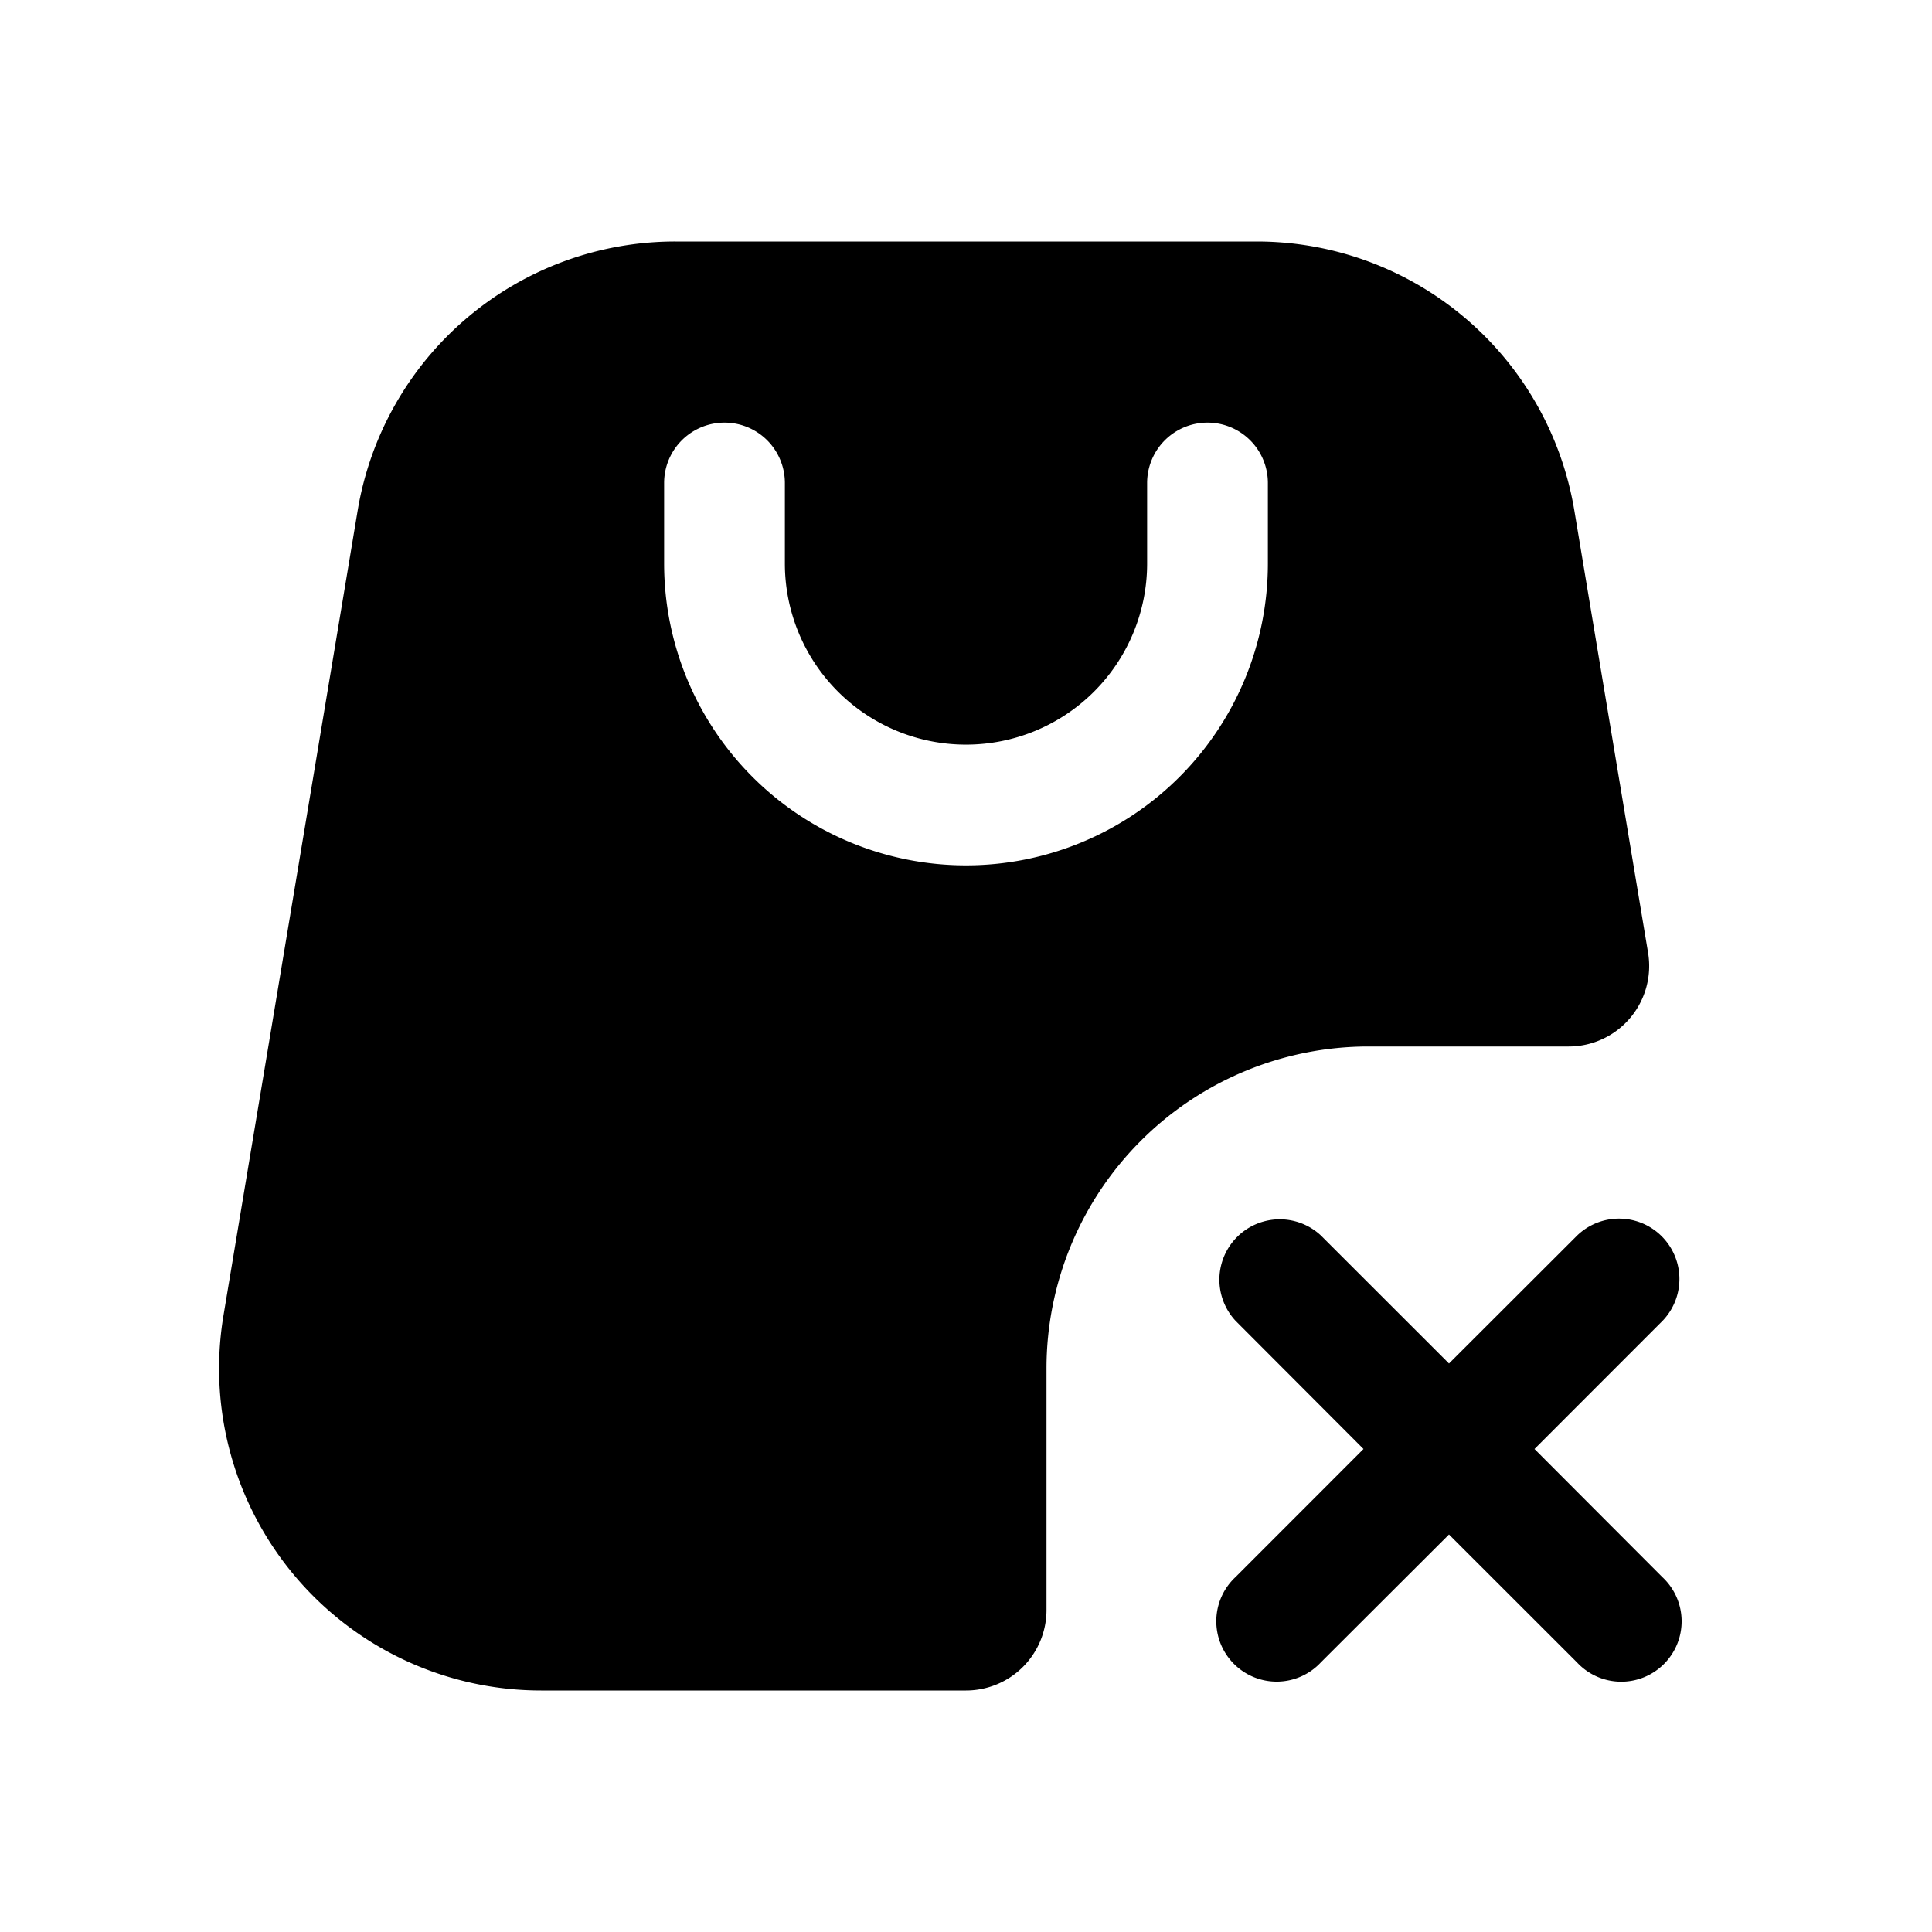 <svg xmlns="http://www.w3.org/2000/svg" width="1em" height="1em" viewBox="0 0 24 24">
  <path fill="currentColor" fill-rule="evenodd" d="M15.612 3H8.389a4 4 0 0 0-3.946 3.342l-1.667 10A4 4 0 0 0 6.722 21H12a1 1 0 0 0 1-1v-3a4 4 0 0 1 4-4h2.486a1 1 0 0 0 .987-1.164l-.916-5.494A4 4 0 0 0 15.612 3Zm.138 4a3.75 3.75 0 1 1-7.5 0V6a.75.75 0 0 1 1.5 0v1a2.25 2.25 0 0 0 4.5 0V6a.75.75 0 0 1 1.5 0v1Zm4.902 9.409a.75.75 0 0 0-1.061-1.06L18 16.938l-1.591-1.59a.75.75 0 0 0-1.06 1.06L16.938 18l-1.59 1.591a.75.75 0 1 0 1.06 1.06L18 19.062l1.591 1.59a.75.75 0 1 0 1.06-1.06L19.062 18l1.59-1.591Z" clip-rule="evenodd"/>
</svg>
